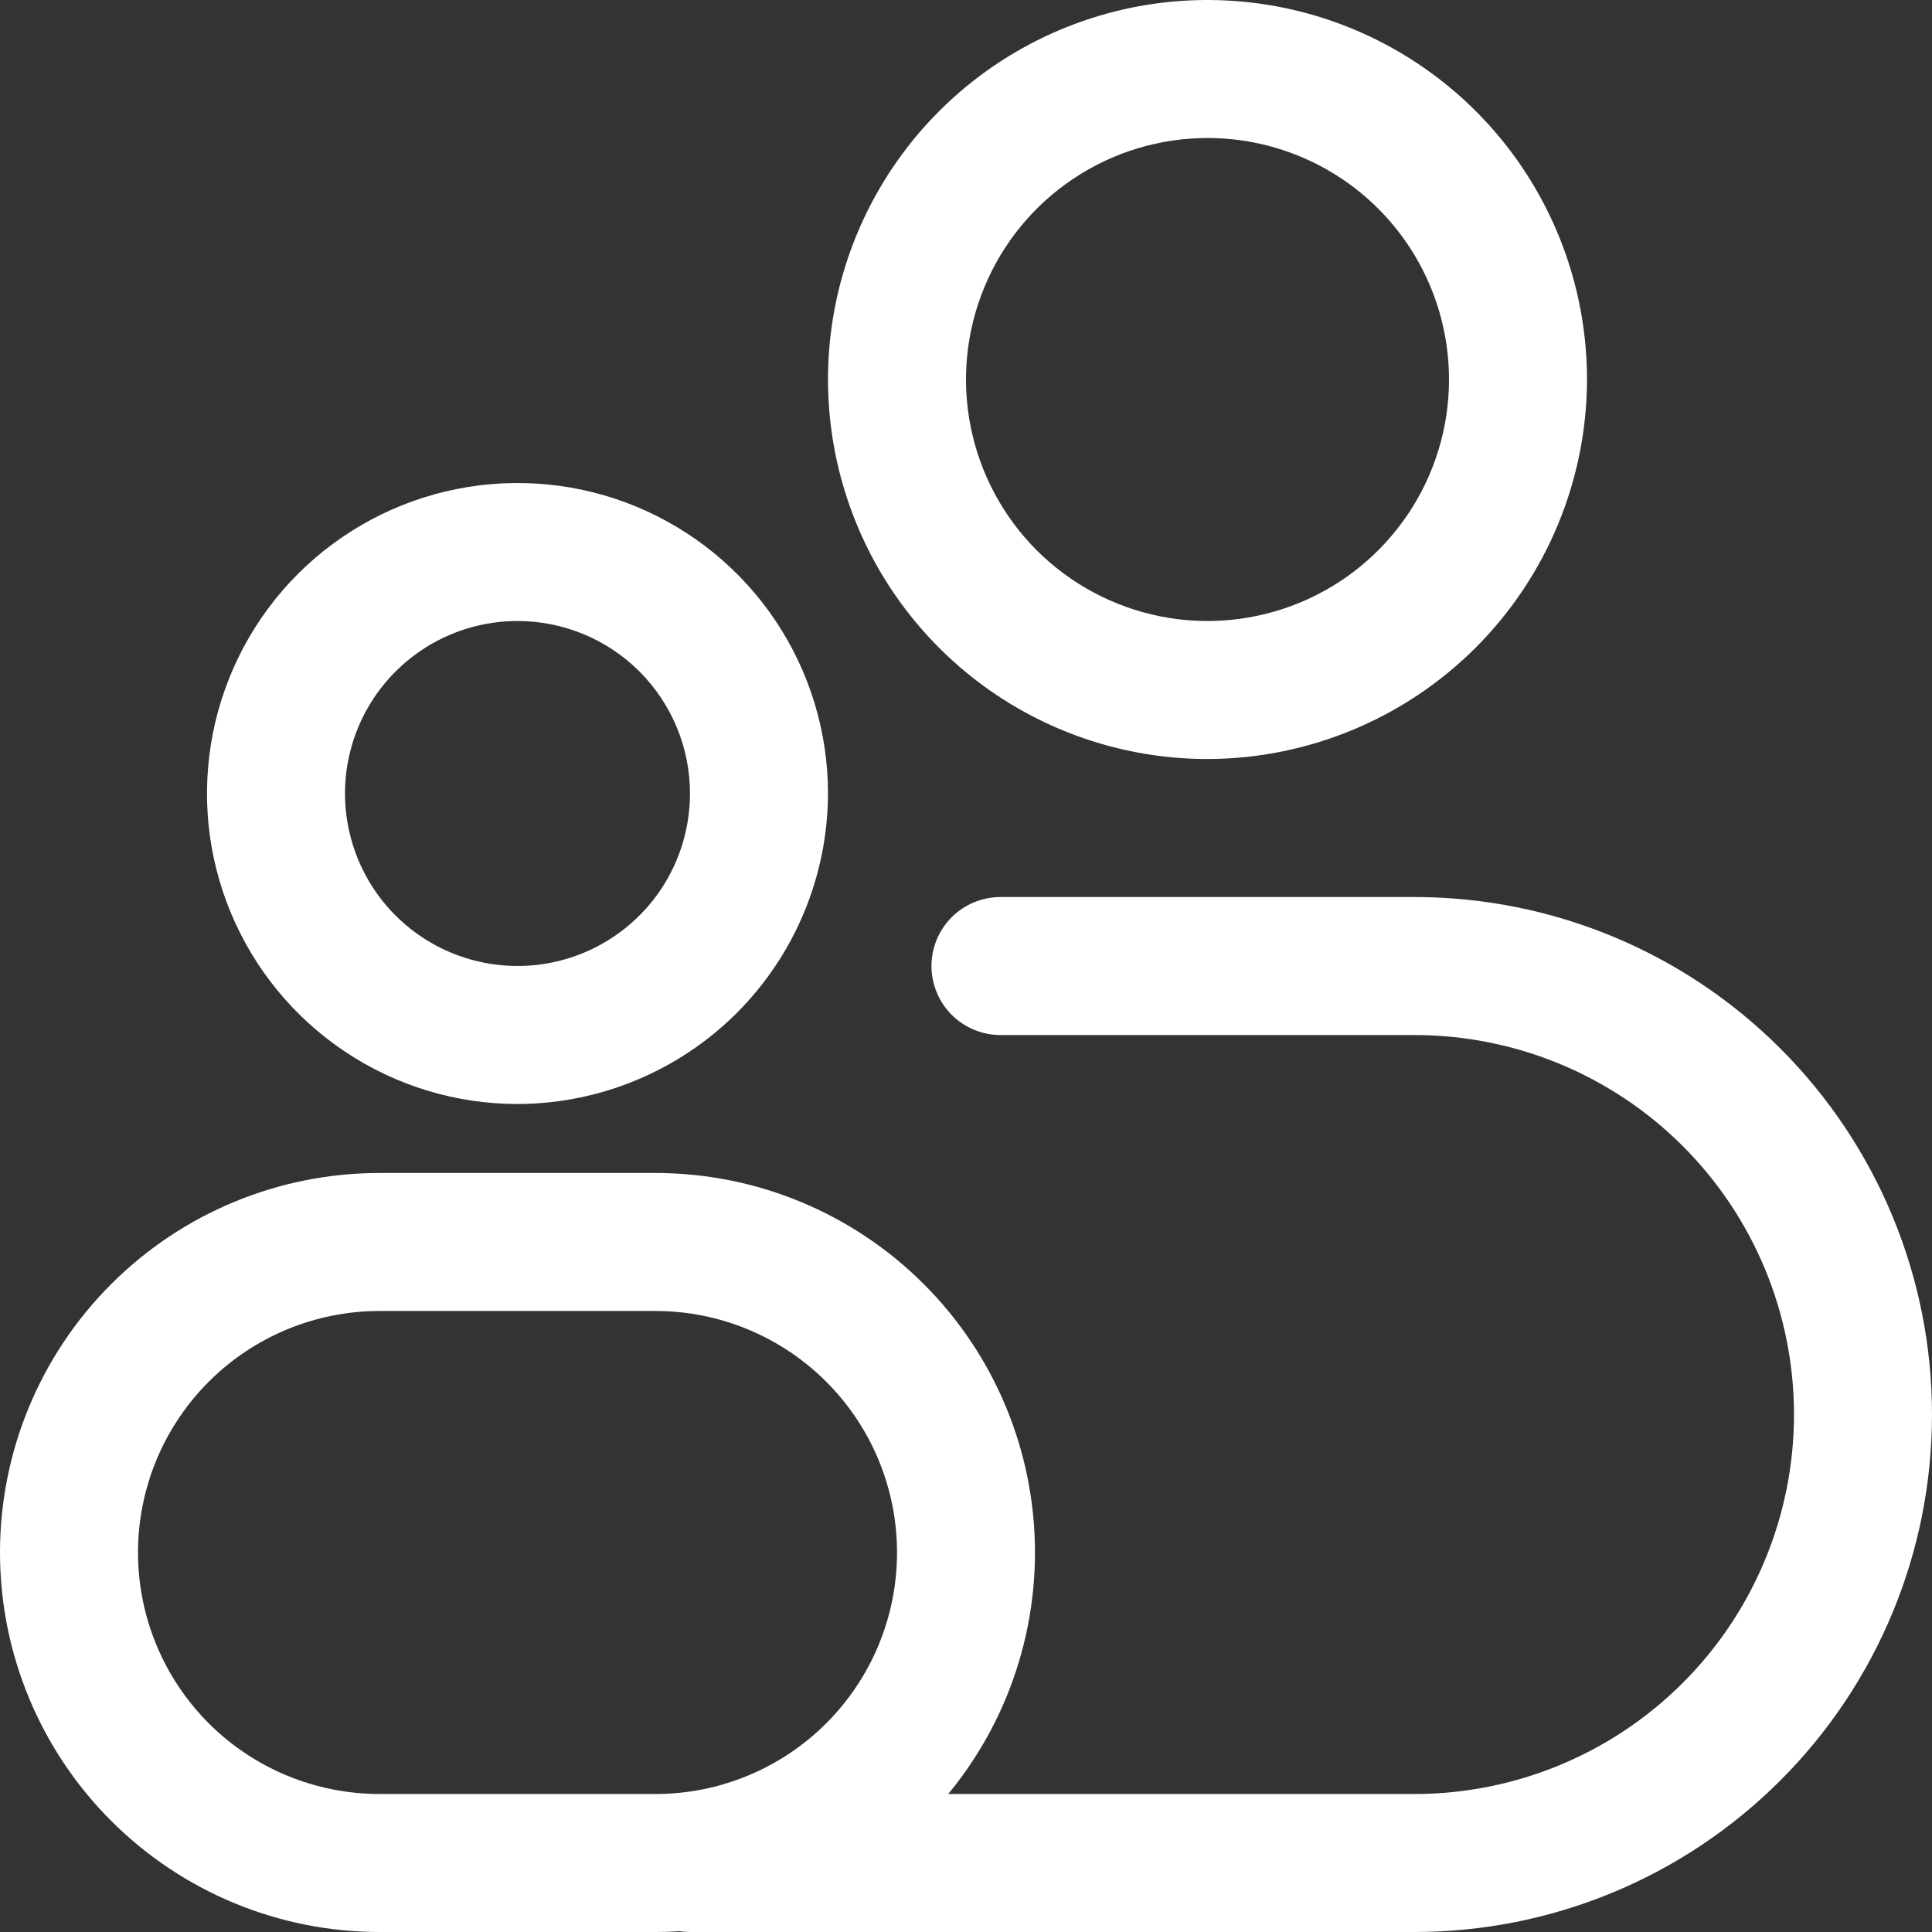 <svg width="30" height="30" viewBox="0 0 30 30" fill="none" xmlns="http://www.w3.org/2000/svg">
<rect x="0" y="0" width="30" height="30" fill="#333333" stroke="none"/>
<path d="M8.036 17.143C7.082 17.143 6.15 16.86 5.357 16.33C4.564 15.8 3.946 15.047 3.581 14.166C3.216 13.286 3.121 12.316 3.307 11.381C3.493 10.446 3.952 9.586 4.626 8.912C5.301 8.238 6.16 7.779 7.095 7.593C8.03 7.407 9 7.502 9.881 7.867C10.762 8.232 11.515 8.85 12.045 9.643C12.574 10.436 12.857 11.368 12.857 12.321C12.854 13.599 12.345 14.824 11.442 15.728C10.538 16.631 9.314 17.14 8.036 17.143ZM8.036 9.643C7.506 9.643 6.988 9.8 6.548 10.094C6.107 10.389 5.764 10.807 5.561 11.296C5.358 11.786 5.305 12.324 5.409 12.844C5.512 13.364 5.767 13.841 6.142 14.216C6.516 14.59 6.994 14.845 7.513 14.948C8.033 15.052 8.571 14.999 9.061 14.796C9.55 14.593 9.969 14.25 10.263 13.81C10.557 13.369 10.714 12.851 10.714 12.321C10.714 11.97 10.645 11.621 10.51 11.296C10.376 10.971 10.178 10.676 9.93 10.427C9.681 10.179 9.386 9.981 9.061 9.847C8.736 9.712 8.387 9.643 8.036 9.643ZM18.75 11.786C17.584 11.786 16.445 11.44 15.476 10.793C14.507 10.145 13.752 9.225 13.306 8.148C12.86 7.071 12.743 5.886 12.97 4.743C13.198 3.6 13.759 2.55 14.583 1.726C15.407 0.902 16.457 0.341 17.6 0.113C18.744 -0.114 19.928 0.003 21.005 0.449C22.082 0.895 23.002 1.65 23.65 2.619C24.297 3.588 24.643 4.727 24.643 5.893C24.64 7.455 24.018 8.952 22.914 10.057C21.809 11.161 20.312 11.783 18.75 11.786ZM18.75 2.143C18.008 2.143 17.283 2.363 16.667 2.775C16.05 3.187 15.569 3.773 15.286 4.458C15.002 5.143 14.927 5.897 15.072 6.624C15.217 7.352 15.574 8.02 16.098 8.545C16.623 9.069 17.291 9.426 18.018 9.571C18.746 9.716 19.5 9.641 20.185 9.357C20.87 9.074 21.456 8.593 21.868 7.976C22.28 7.36 22.5 6.635 22.5 5.893C22.5 4.898 22.105 3.944 21.402 3.241C20.698 2.538 19.745 2.143 18.75 2.143ZM10.179 30H5.893C4.33 30 2.831 29.379 1.726 28.274C0.621 27.169 0 25.67 0 24.107C0 22.544 0.621 21.045 1.726 19.94C2.831 18.835 4.33 18.214 5.893 18.214H10.179C11.742 18.214 13.24 18.835 14.345 19.94C15.451 21.045 16.071 22.544 16.071 24.107C16.071 25.67 15.451 27.169 14.345 28.274C13.24 29.379 11.742 30 10.179 30ZM5.893 20.357C4.898 20.357 3.944 20.752 3.241 21.456C2.538 22.159 2.143 23.113 2.143 24.107C2.143 25.102 2.538 26.055 3.241 26.759C3.944 27.462 4.898 27.857 5.893 27.857H10.179C11.173 27.857 12.127 27.462 12.83 26.759C13.534 26.055 13.929 25.102 13.929 24.107C13.929 23.113 13.534 22.159 12.83 21.456C12.127 20.752 11.173 20.357 10.179 20.357H5.893Z" fill="white"/>
<path d="M21.964 30H10.714C10.43 30 10.158 29.887 9.957 29.686C9.756 29.485 9.643 29.213 9.643 28.929C9.643 28.645 9.756 28.372 9.957 28.171C10.158 27.97 10.43 27.857 10.714 27.857H21.964C23.527 27.857 25.026 27.236 26.131 26.131C27.236 25.026 27.857 23.527 27.857 21.964C27.857 20.401 27.236 18.903 26.131 17.797C25.026 16.692 23.527 16.072 21.964 16.072H15.536C15.252 16.072 14.979 15.959 14.778 15.758C14.577 15.557 14.464 15.284 14.464 15C14.464 14.716 14.577 14.444 14.778 14.242C14.979 14.042 15.252 13.929 15.536 13.929H21.964C24.096 13.929 26.139 14.775 27.646 16.282C29.153 17.789 30 19.833 30 21.964C30 24.096 29.153 26.14 27.646 27.646C26.139 29.154 24.096 30 21.964 30Z" fill="white"/>
</svg>
